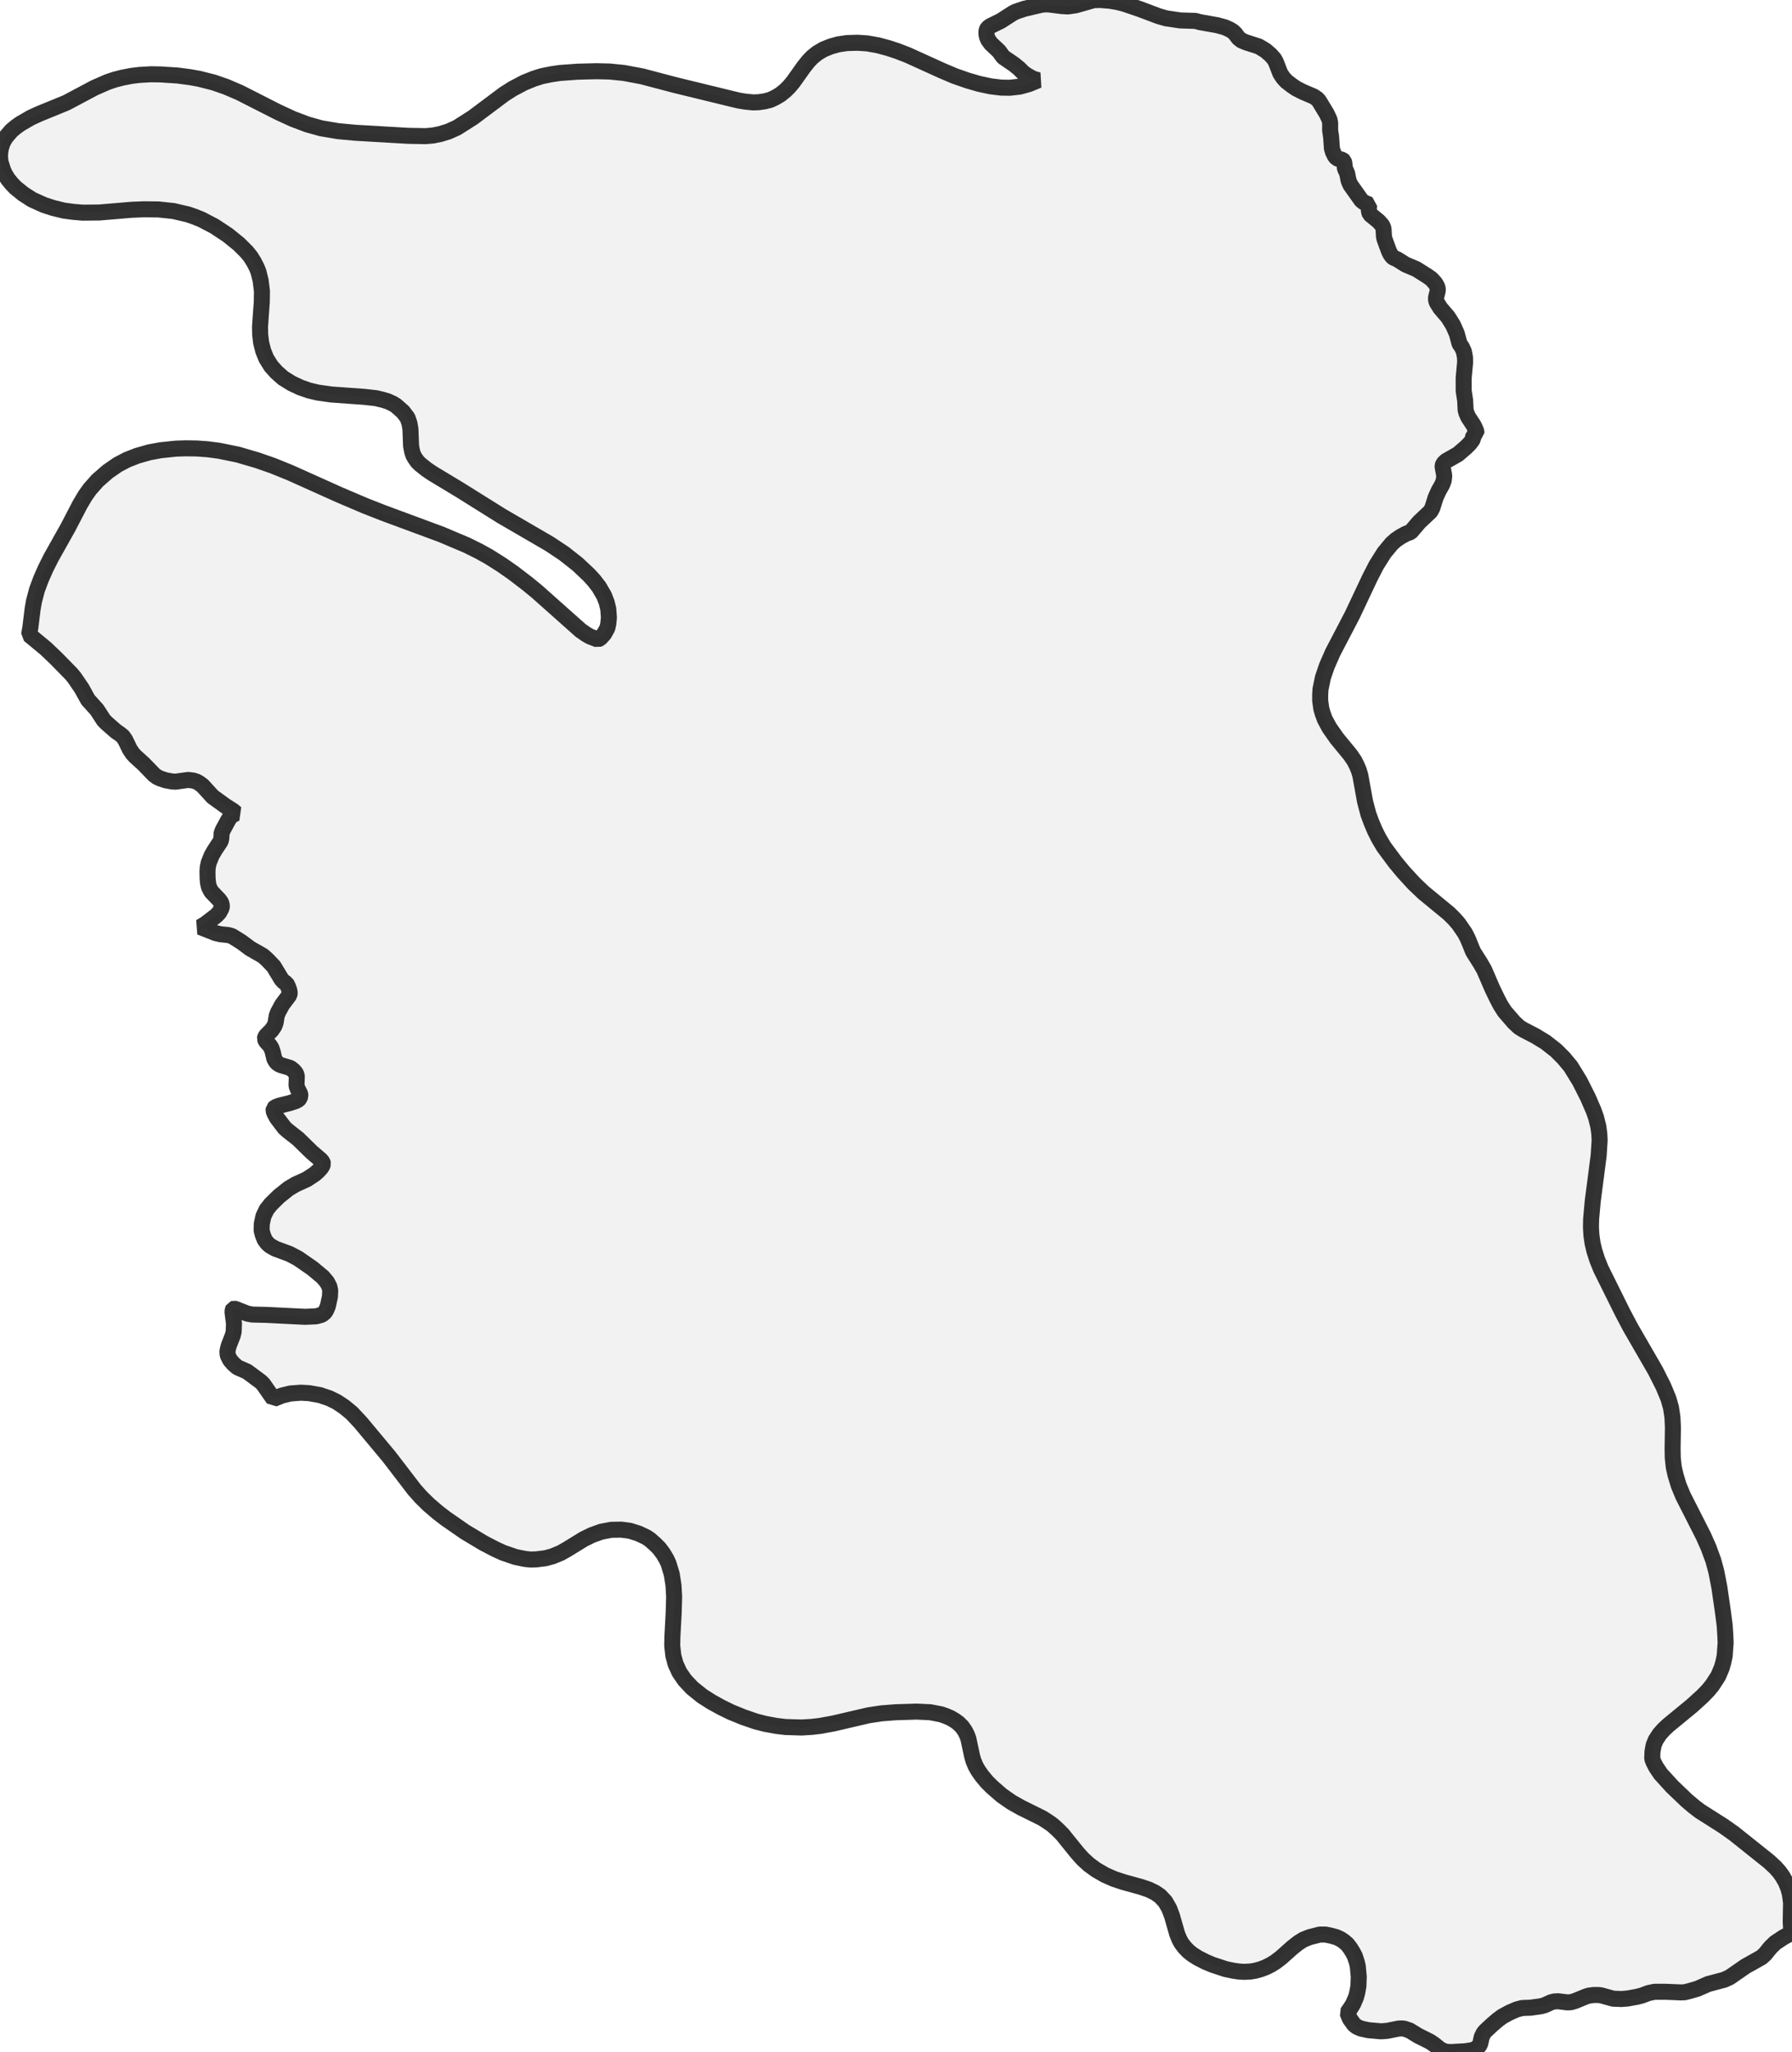 <?xml version="1.0" encoding="UTF-8" standalone="no"?>
<svg viewBox="0 0 223.614 256" xmlns="http://www.w3.org/2000/svg">
  <style>
    g.zone {
      fill: lightgray;
      stroke-width: 2;
      stroke-linecap: square;
      stroke-linejoin: bevel;
      stroke-miterlimit: 3;
      stroke-opacity: 0.8;
      stroke: black;
      fill-opacity: 0.3;
    }
  </style>
  <g class="zone" id="zone">
    <path d="M80.614,191.749 79.672,191.308 78.589,190.967 77.526,190.827 76.283,190.847 75.019,191.088 73.856,191.509 72.833,192.01 70.748,193.293 69.966,193.735 68.943,194.156 68.061,194.396 66.898,194.537 66.196,194.557 65.474,194.477 64.311,194.236 62.787,193.715 61.744,193.233 60.32,192.491 58.014,191.108 55.588,189.423 54.625,188.681 53.522,187.739 52.54,186.776 51.717,185.854 48.549,181.723 45.02,177.491 43.897,176.288 42.974,175.526 42.012,174.885 41.109,174.443 39.926,174.042 38.582,173.802 37.54,173.742 36.236,173.842 35.173,174.102 34.131,174.524 32.847,172.679 32.546,172.378 30.842,171.115 29.619,170.573 29.137,170.152 28.716,169.671 28.415,169.069 28.375,168.588 28.536,167.906 29.037,166.623 29.157,166.161 29.198,165.119 29.017,163.715 29.037,163.414 29.097,163.294 29.218,163.254 29.378,163.294 30.862,163.875 31.484,163.996 33.228,164.036 38.061,164.276 39.445,164.216 40.167,164.016 40.528,163.715 40.708,163.434 40.909,162.953 41.169,161.77 41.209,161.008 41.109,160.526 40.808,159.945 40.267,159.303 38.963,158.22 37.199,156.997 36.136,156.436 34.351,155.774 33.71,155.413 33.349,155.092 33.028,154.651 32.787,154.049 32.647,153.488 32.667,152.686 32.867,151.743 33.268,150.901 33.81,150.219 34.812,149.236 36.016,148.274 36.858,147.773 38.302,147.111 39.304,146.449 39.746,146.048 40.086,145.667 40.227,145.426 40.307,145.186 40.247,144.965 40.026,144.704 38.903,143.742 37.199,142.077 35.895,141.055 35.514,140.714 34.552,139.45 34.251,138.889 34.131,138.568 34.151,138.307 34.351,138.127 34.893,137.926 36.176,137.606 36.898,137.365 37.239,137.184 37.359,137.044 37.48,136.743 37.46,136.462 37.139,135.841 36.998,135.44 37.038,134.297 36.998,134.076 36.878,133.836 36.637,133.555 36.236,133.234 34.973,132.853 34.692,132.692 34.472,132.492 34.231,132.091 34.03,131.229 33.87,130.747 33.649,130.406 33.188,129.905 33.048,129.584 33.088,129.404 33.208,129.203 33.89,128.521 34.231,128.02 34.391,127.599 34.532,126.717 34.692,126.295 35.214,125.333 36.116,124.13 36.156,123.869 36.096,123.528 35.956,123.127 35.735,122.666 35.454,122.525 35.133,122.185 34.151,120.56 33.329,119.698 32.807,119.237 31.223,118.334 30.12,117.512 28.957,116.79 28.496,116.65 27.513,116.55 26.911,116.409 24.986,115.647 25.608,115.286 26.992,114.223 27.353,113.842 27.653,113.281 27.694,113 27.593,112.599 27.333,112.238 26.37,111.235 26.089,110.694 25.969,110.213 25.909,109.631 25.889,108.709 25.929,108.167 26.049,107.626 26.41,106.723 26.791,106.062 27.533,104.939 27.613,104.618 27.653,103.936 27.814,103.535 28.476,102.312 28.716,101.931 29.057,101.65 29.458,101.47 29.077,101.149 28.135,100.547 26.551,99.404 25.267,98 24.886,97.72 24.545,97.519 24.124,97.379 23.482,97.298 21.898,97.519 21.397,97.479 20.655,97.339 19.993,97.118 19.612,96.937 19.251,96.677 17.908,95.293 16.865,94.351 16.524,93.97 16.183,93.448 15.621,92.285 15.321,91.864 14.98,91.583 14.458,91.222 13.335,90.24 12.954,89.859 12.092,88.535 10.989,87.312 10.187,85.868 9.285,84.545 8.924,84.103 7.019,82.158 5.695,80.895 3.63,79.19 3.79,78.268 4.071,75.962 4.251,74.959 4.612,73.595 5.094,72.292 5.675,70.969 6.357,69.605 8.483,65.815 9.987,62.927 10.628,61.844 11.23,61.002 12.172,59.939 13.436,58.836 14.679,57.974 15.822,57.372 17.085,56.871 18.629,56.43 20.033,56.169 21.958,55.969 23.182,55.929 24.565,55.949 25.929,56.049 27.313,56.229 29.679,56.711 32.145,57.433 34.091,58.114 36.216,58.977 42.373,61.744 45.581,63.108 47.827,63.99 55.086,66.677 58.215,68.001 59.759,68.763 61.022,69.465 62.666,70.507 64.07,71.49 65.795,72.813 67.018,73.816 72.452,78.649 73.114,79.11 73.636,79.411 74.578,79.772 74.879,79.632 75.38,79.09 75.781,78.368 75.902,77.847 75.982,77.045 75.902,75.962 75.701,75.14 75.38,74.317 74.739,73.214 74.117,72.412 73.495,71.731 72.091,70.407 70.387,69.063 68.582,67.86 62.546,64.351 57.352,61.102 53.963,59.057 53.221,58.556 52.439,57.934 52.078,57.573 51.798,57.172 51.577,56.791 51.437,56.37 51.296,55.648 51.216,53.522 51.096,52.82 50.855,52.118 50.294,51.376 49.431,50.614 49.05,50.374 48.409,50.073 47.747,49.872 46.905,49.672 45.481,49.512 41.31,49.211 39.625,48.97 38.542,48.709 37.5,48.348 36.397,47.827 35.354,47.185 34.512,46.443 33.83,45.681 33.228,44.719 32.847,43.776 32.587,42.754 32.466,41.751 32.446,40.768 32.667,37.66 32.687,36.337 32.526,35.013 32.246,33.89 32.025,33.349 31.684,32.687 31.283,32.045 30.802,31.444 29.819,30.461 28.436,29.338 26.771,28.235 25.167,27.393 24.325,27.052 23.462,26.751 21.658,26.33 19.773,26.129 17.968,26.109 16.444,26.17 12.393,26.51 10.327,26.53 9.144,26.43 7.961,26.27 6.577,25.929 5.475,25.568 4.011,24.906 2.888,24.184 1.925,23.402 1.484,22.941 1.003,22.359 0.622,21.738 0.381,21.216 0.06,20.194 0,19.532 0.02,19.031 0.12,18.469 0.241,18.068 0.401,17.667 0.722,17.125 1.424,16.303 2.025,15.802 2.567,15.421 3.85,14.679 4.853,14.218 8.282,12.814 11.791,10.949 13.396,10.247 14.278,9.946 15.281,9.686 16.424,9.465 17.426,9.345 18.85,9.265 20.033,9.285 22.199,9.425 23.703,9.626 24.826,9.826 26.651,10.287 28.215,10.829 29.899,11.551 34.672,13.977 36.537,14.839 38.342,15.521 40.066,16.003 42.192,16.363 44.358,16.564 50.935,16.945 53.101,16.985 54.023,16.905 54.926,16.724 55.969,16.404 57.031,15.922 59.017,14.659 62.927,11.731 63.97,11.069 65.414,10.307 66.597,9.826 67.6,9.505 68.783,9.265 69.866,9.104 72.091,8.944 74.418,8.884 76.082,8.924 77.867,9.104 80.113,9.525 84.224,10.608 92.125,12.533 92.967,12.674 93.97,12.774 94.651,12.754 95.454,12.634 96.135,12.453 96.737,12.172 97.379,11.791 98,11.29 98.502,10.789 98.983,10.207 100.326,8.322 100.888,7.62 101.349,7.139 101.991,6.618 102.773,6.156 103.675,5.795 104.598,5.535 105.681,5.374 107.004,5.334 108.227,5.414 109.571,5.655 110.834,5.996 111.937,6.357 113.241,6.858 117.572,8.823 119.136,9.485 120.741,10.047 122.205,10.468 123.608,10.769 124.912,10.929 125.995,10.949 127.238,10.809 128.401,10.488 129.564,10.007 128.922,9.826 128.16,9.405 127.679,9.064 127.158,8.543 126.516,8.021 125.193,7.119 124.651,6.377 123.668,5.454 123.328,4.993 123.187,4.672 123.107,4.372 123.087,3.971 123.127,3.73 123.247,3.509 123.548,3.269 124.892,2.607 126.356,1.664 126.737,1.464 127.799,1.103 129.925,0.602 130.446,0.541 130.928,0.561 132.512,0.762 133.274,0.802 134.237,0.662 136.483,0.02 137.325,0 138.528,0.1 139.45,0.261 140.253,0.461 142.258,1.143 144.544,2.005 145.507,2.286 147.271,2.547 149.156,2.607 149.758,2.767 151.903,3.148 152.846,3.409 153.468,3.69 153.829,3.91 154.129,4.191 154.551,4.753 154.932,5.053 155.513,5.294 157.077,5.795 157.94,6.317 158.561,6.858 159.002,7.36 159.203,7.721 159.764,9.164 160.125,9.706 160.526,10.147 161.148,10.628 161.73,11.029 162.552,11.45 163.915,12.032 164.337,12.313 164.577,12.573 165.54,14.158 165.901,14.92 165.981,15.321 165.981,16.263 166.101,17.065 166.201,18.509 166.342,18.99 166.582,19.472 166.803,19.732 167.004,19.813 167.505,19.933 167.685,20.093 167.746,20.314 167.826,21.016 168.107,21.637 168.287,22.54 168.508,23.061 169.891,25.006 170.232,25.267 170.874,25.528 170.814,25.849 170.814,26.33 170.934,26.711 172.037,27.613 172.498,28.135 172.639,28.516 172.699,29.518 172.759,29.799 173.3,31.283 173.501,31.704 173.721,32.005 173.882,32.145 174.343,32.346 175.406,33.008 176.729,33.569 178.073,34.411 178.634,34.812 179.116,35.354 179.336,35.755 179.417,36.036 179.397,36.316 179.196,37.119 179.196,37.419 179.296,37.74 179.737,38.442 180.7,39.565 181.322,40.568 181.783,41.611 182.124,42.874 182.425,43.315 182.665,43.836 182.806,44.558 182.826,45.16 182.645,47.125 182.645,48.749 182.826,49.953 182.886,51.156 182.986,51.517 183.227,52.058 183.888,53.061 184.089,53.482 184.229,53.823 184.229,54.023 183.848,54.284 183.808,54.705 183.728,54.906 183.387,55.347 182.926,55.808 181.923,56.671 180.439,57.513 180.098,57.854 180.018,58.094 180.018,58.255 180.219,59.338 180.159,59.939 179.978,60.42 179.517,61.243 179.136,62.085 178.735,63.368 178.494,63.809 177.09,65.133 176.028,66.376 175.466,66.577 174.804,66.938 174.203,67.339 173.661,67.82 172.719,68.963 171.736,70.527 170.934,72.091 168.748,76.724 166.322,81.376 165.58,83.061 165.078,84.525 164.778,85.988 164.738,86.69 164.738,87.392 164.878,88.415 165.058,89.037 165.319,89.738 165.881,90.781 166.823,92.125 168.488,94.15 169.009,94.912 169.33,95.554 169.57,96.135 169.751,96.757 170.332,99.966 170.754,101.57 171.115,102.552 171.556,103.595 172.037,104.558 172.679,105.641 174.123,107.586 175.125,108.789 176.449,110.233 177.652,111.376 180.8,113.963 181.502,114.665 182.023,115.266 182.806,116.409 183.146,117.071 183.828,118.735 184.731,120.159 185.212,121.001 186.215,123.328 186.816,124.571 187.257,125.413 187.759,126.195 188.922,127.539 189.564,128.14 190.085,128.461 191.629,129.263 192.872,130.025 194.176,131.048 195.118,131.991 196.001,133.053 197.124,134.878 198.146,136.904 198.868,138.568 199.169,139.43 199.45,140.553 199.57,141.456 199.61,142.238 199.49,144.143 198.748,149.858 198.547,152.084 198.527,153.127 198.587,154.129 198.728,155.092 198.948,156.034 199.309,157.157 199.771,158.3 202.478,163.755 203.44,165.58 206.569,170.994 207.571,172.979 208.193,174.483 208.514,175.606 208.694,176.79 208.755,178.053 208.714,180.7 208.734,181.843 208.855,183.006 209.075,183.989 209.476,185.312 210.018,186.616 212.565,191.629 213.206,193.073 213.788,194.657 214.169,196.061 214.55,198.026 214.971,200.914 215.212,202.759 215.292,203.982 215.332,204.944 215.212,206.569 215.051,207.351 214.851,208.053 214.41,209.095 213.668,210.238 213.126,210.9 212.444,211.602 211.121,212.805 208.193,215.212 207.611,215.753 207.11,216.315 206.609,217.077 206.348,217.718 206.208,218.48 206.168,219.403 206.348,219.864 206.649,220.446 207.23,221.308 208.654,222.872 210.479,224.617 211.381,225.379 212.144,225.96 215.051,227.805 216.355,228.728 220.726,232.217 221.508,232.939 222.03,233.52 222.431,234.082 222.832,234.784 223.153,235.566 223.353,236.308 223.494,237.371 223.454,239.757 223.494,240.519 223.614,241.12 222.591,241.662 221.528,242.364 220.947,242.925 220.245,243.788 219.804,244.189 217.799,245.312 215.833,246.675 215.172,246.976 213.146,247.517 211.823,248.099 210.78,248.4 210.218,248.54 209.797,248.56 207.812,248.48 206.468,248.48 205.706,248.64 204.904,248.941 204.303,249.102 203.079,249.322 202.317,249.382 201.295,249.342 199.791,248.921 199.43,248.881 198.848,248.881 198.267,248.961 197.825,249.102 196.562,249.623 196.021,249.783 195.58,249.804 194.436,249.663 193.975,249.683 193.574,249.783 192.732,250.164 192.291,250.285 190.987,250.465 189.945,250.505 189.263,250.686 188.38,251.067 187.458,251.568 186.896,251.989 186.215,252.571 185.372,253.353 185.132,253.634 184.891,254.135 184.711,254.957 184.55,255.258 184.209,255.559 183.748,255.759 182.846,255.9 181.001,256 180.479,255.96 180.179,255.88 179.717,255.659 178.915,255.017 178.434,254.697 176.95,253.955 175.907,253.313 175.266,253.092 174.945,253.052 174.504,253.072 173.12,253.353 172.338,253.413 170.754,253.273 169.831,253.072 169.29,252.832 168.949,252.551 168.447,251.849 168.127,251.087 168.508,250.546 168.849,250.004 169.209,249.162 169.37,248.56 169.51,247.758 169.55,246.595 169.43,245.292 169.31,244.79 169.069,244.048 168.808,243.547 168.467,243.005 168.107,242.544 167.685,242.183 167.264,241.903 166.743,241.662 166.081,241.481 165.399,241.341 164.697,241.341 163.434,241.662 162.632,241.983 162.03,242.364 161.288,242.945 159.845,244.229 159.163,244.75 158.581,245.111 157.94,245.432 157.298,245.673 156.636,245.853 156.034,245.953 155.232,245.993 154.611,245.953 153.909,245.853 152.946,245.653 151.302,245.111 150.44,244.75 149.497,244.269 148.795,243.828 148.294,243.427 147.813,242.925 147.392,242.364 147.151,241.903 146.89,241.261 146.248,239.015 145.908,238.112 145.406,237.23 144.744,236.528 144.123,236.107 143.341,235.726 142.398,235.405 140.152,234.784 139.009,234.403 137.906,233.921 136.763,233.26 135.861,232.598 135.079,231.876 134.417,231.134 132.572,228.848 131.95,228.226 131.329,227.665 130.727,227.244 130.065,226.822 127.398,225.499 126.255,224.857 125.012,223.995 123.789,222.932 123.147,222.29 122.546,221.569 122.104,220.947 121.743,220.325 121.463,219.643 121.302,219.082 120.841,216.916 120.661,216.435 120.42,215.954 120.059,215.432 119.598,214.971 119.157,214.65 118.615,214.329 118.013,214.069 117.432,213.868 116.088,213.607 114.404,213.527 111.777,213.607 109.972,213.748 108.388,213.988 103.996,215.011 102.352,215.312 101.329,215.432 100.026,215.512 98.04,215.452 96.857,215.312 95.454,215.051 94.29,214.75 92.726,214.209 91.202,213.587 89.979,212.986 88.776,212.324 87.613,211.582 86.369,210.579 85.447,209.597 84.785,208.634 84.304,207.591 84.023,206.549 83.883,205.325 83.903,204.222 84.063,201.255 84.123,199.209 84.043,197.785 83.823,196.382 83.422,195.058 83.161,194.497 82.74,193.795 82.258,193.153 81.737,192.632 81.075,192.05 80.614,191.749Z"/>
  </g>
</svg>
